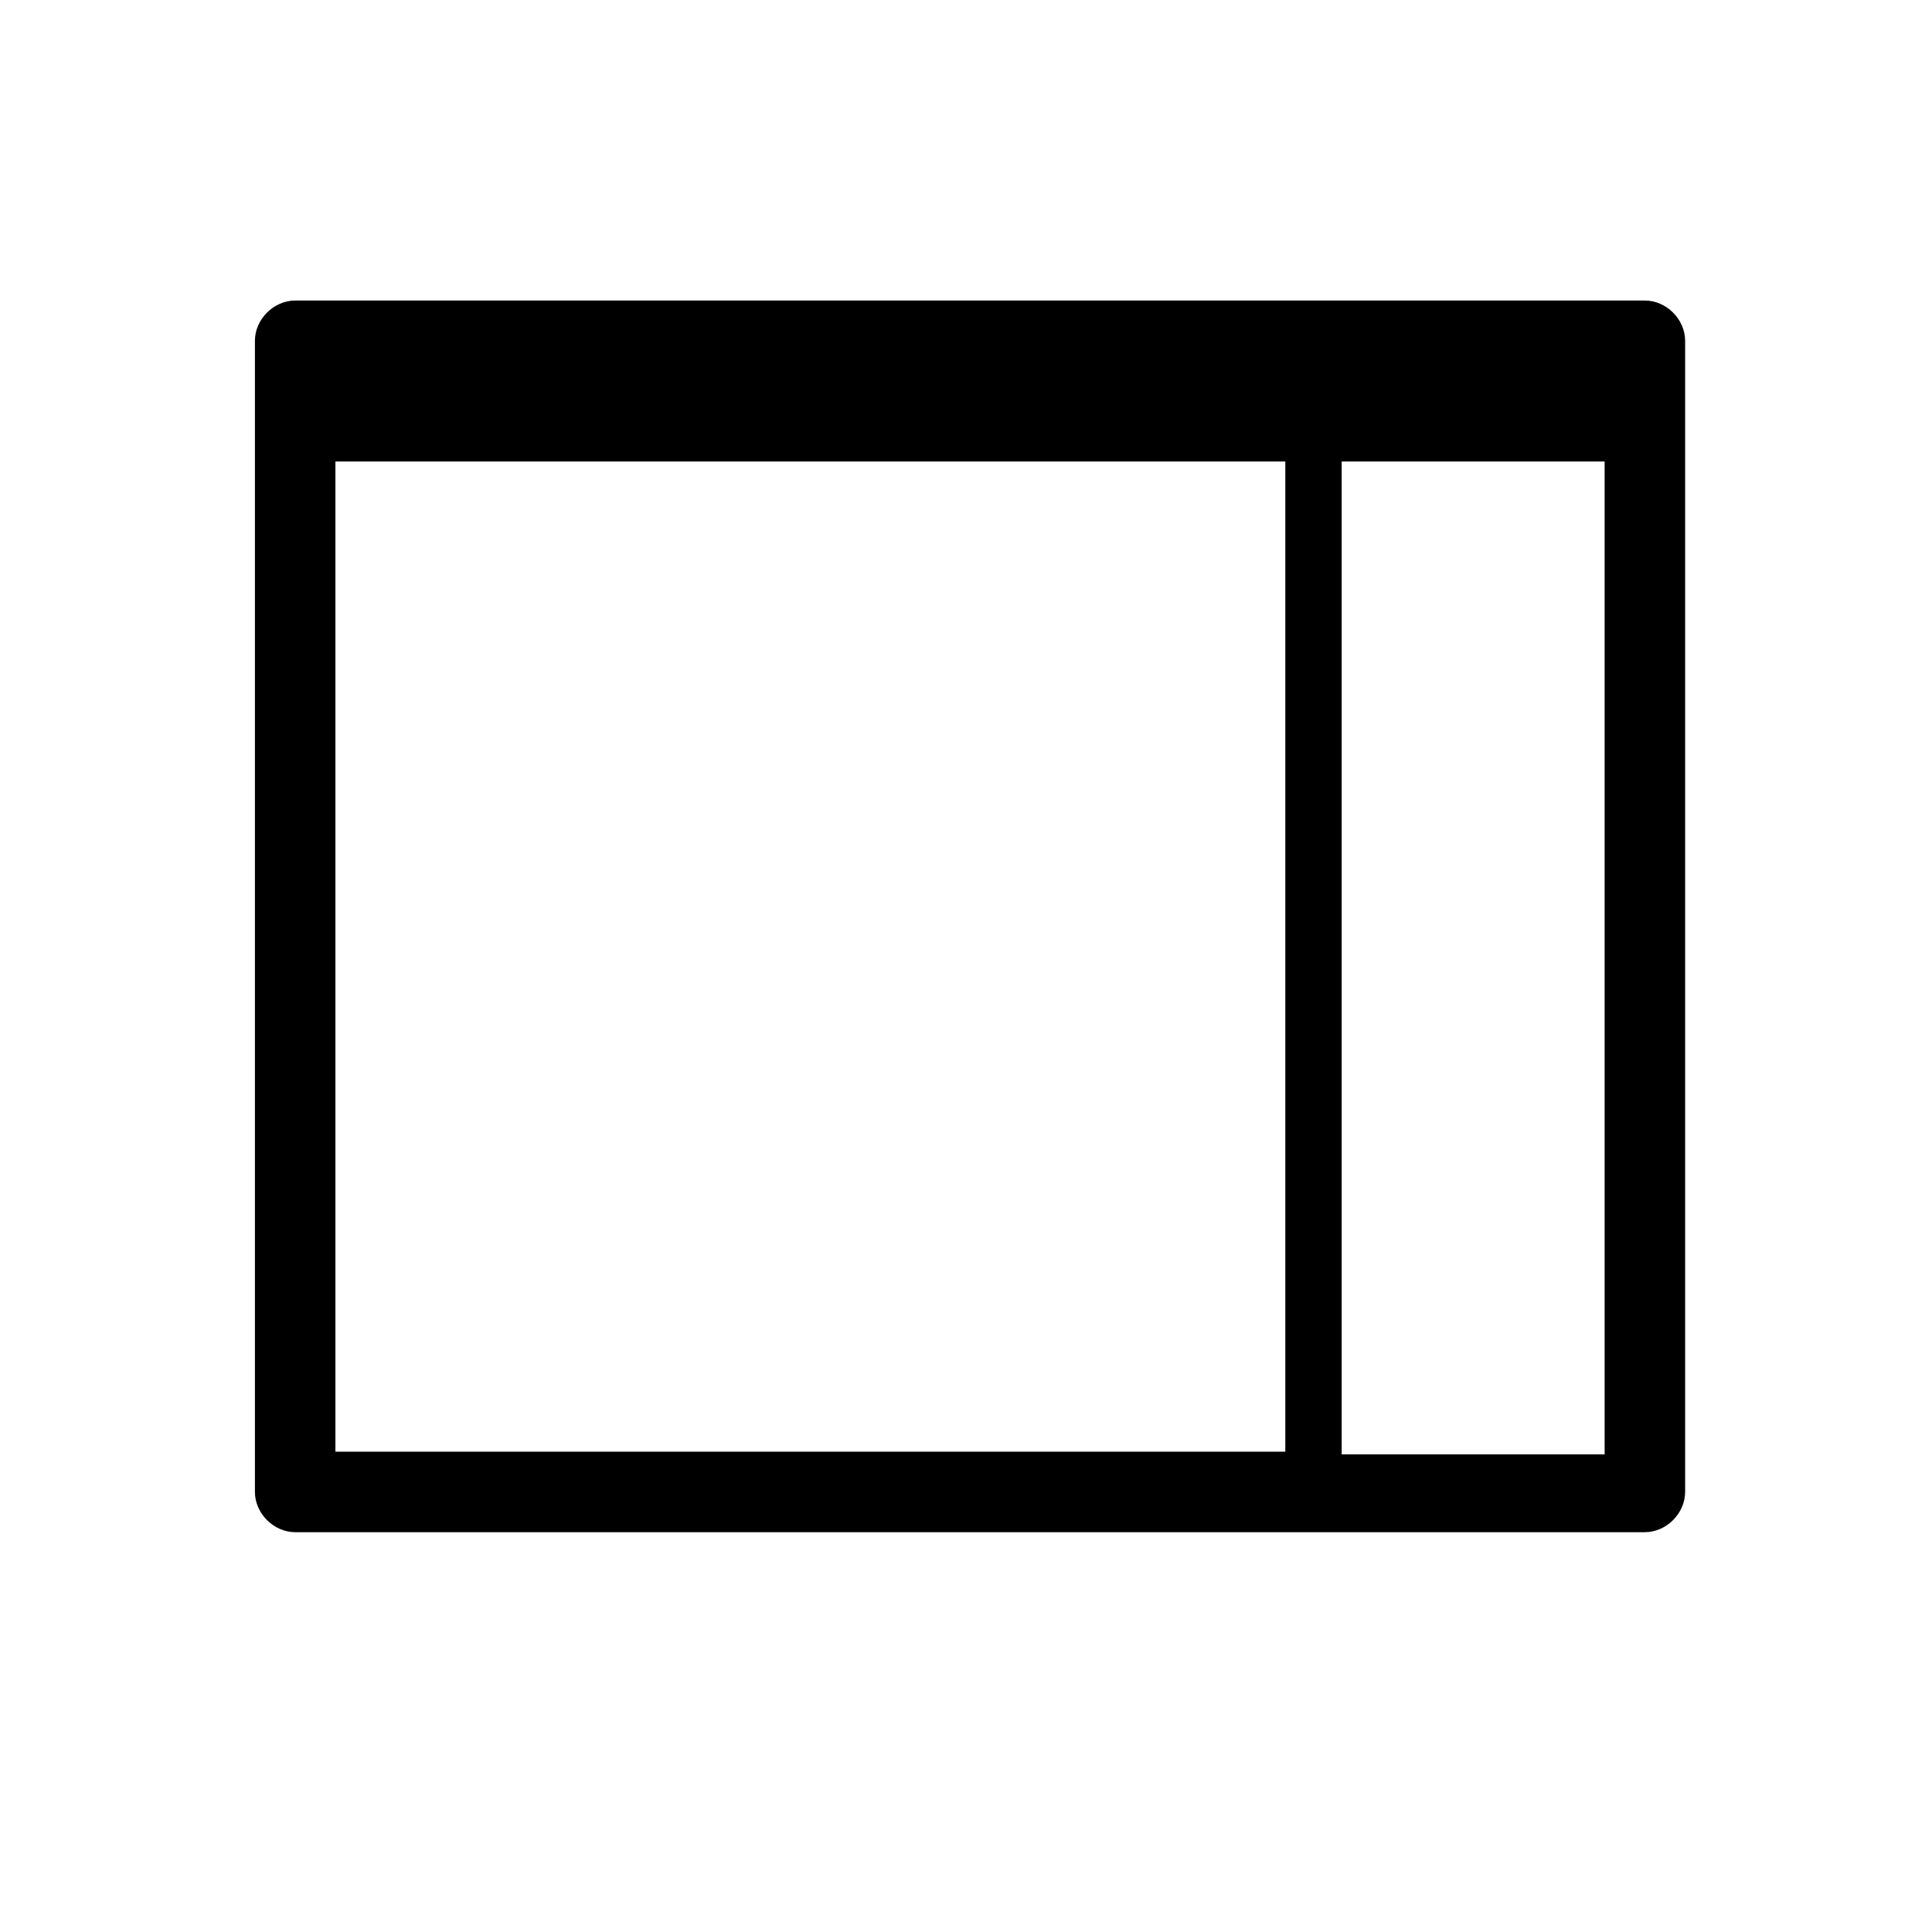 <?xml version="1.0" encoding="UTF-8"?>
<svg id="Layer_1" xmlns="http://www.w3.org/2000/svg" version="1.1" viewBox="0 0 72 72">
  <!-- Generator: Adobe Illustrator 29.0.1, SVG Export Plug-In . SVG Version: 2.1.0 Build 192)  -->
  <g id="SVG_icons">
    <path d="M61.3,11.2H11c-.8,0-1.5.7-1.5,1.5v42.9c0,.8.7,1.5,1.5,1.5h50.3c.8,0,1.5-.7,1.5-1.5V12.7c0-.8-.7-1.5-1.5-1.5ZM12.5,17.2h35.4v36.9H12.5V17.2ZM59.8,54.2h-9.8V17.2h9.8v36.9Z"/>
  </g>
</svg>